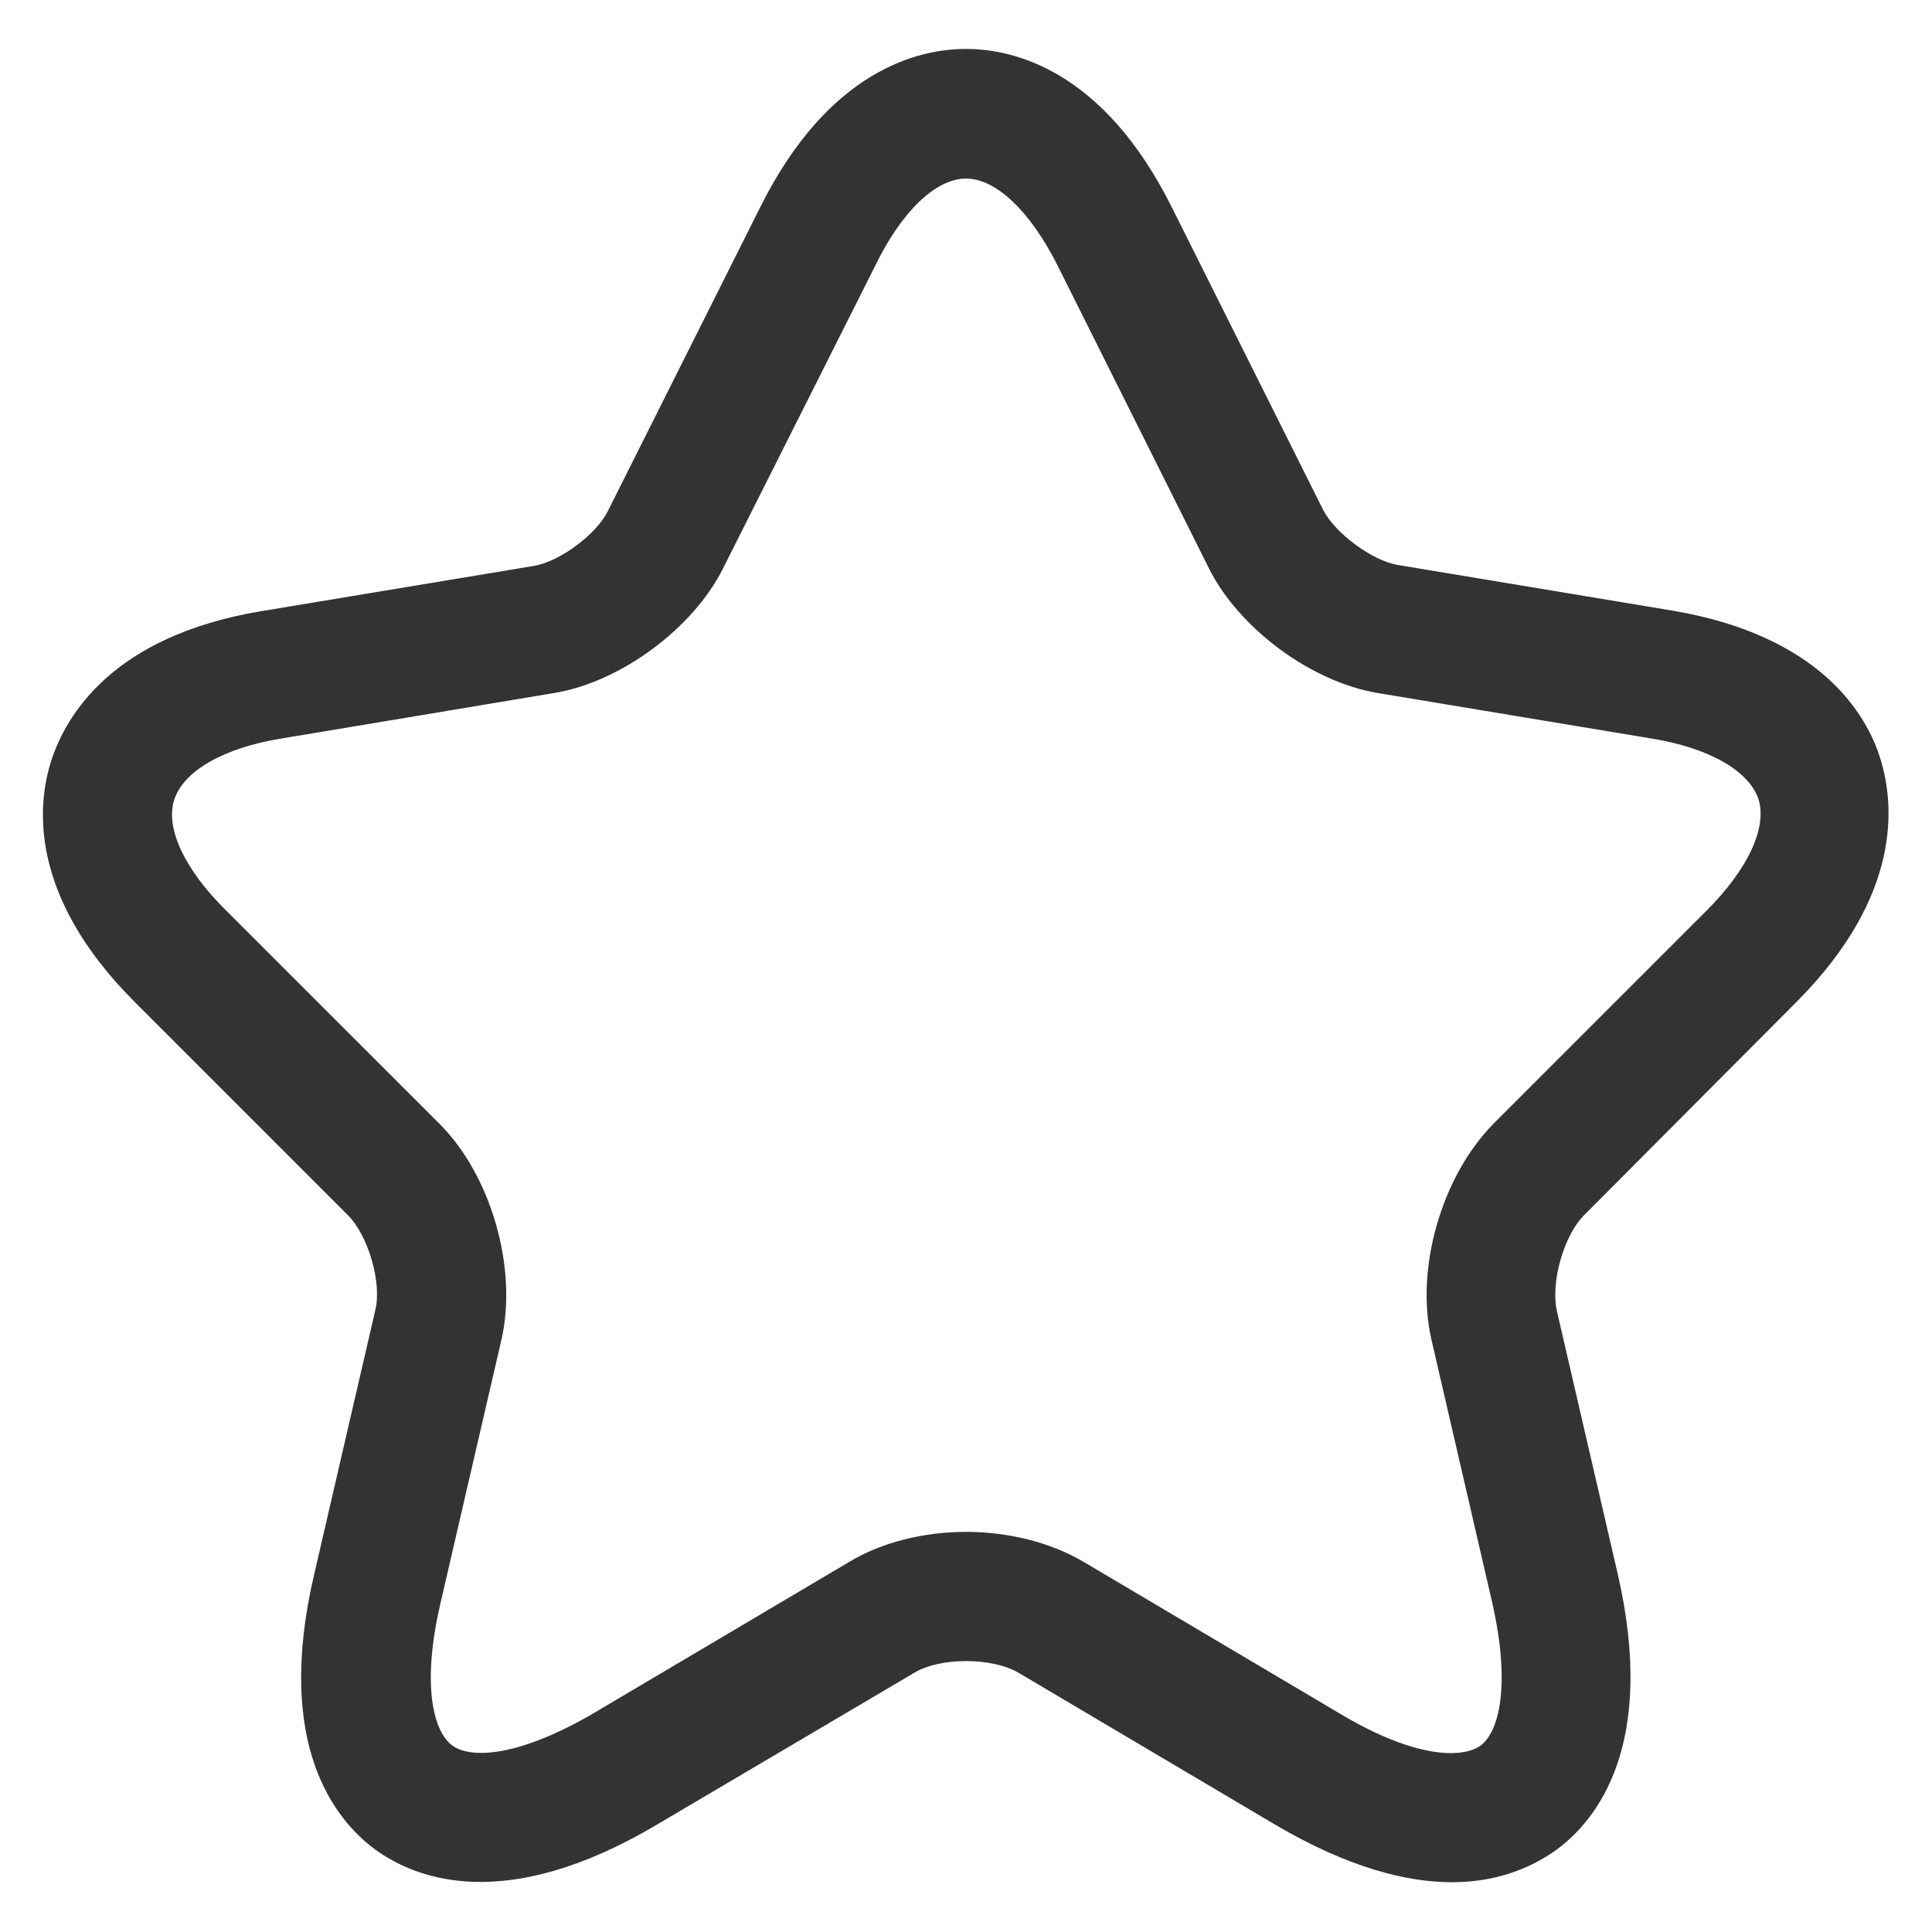 <svg width="30" height="30" viewBox="0 0 30 30" fill="none" xmlns="http://www.w3.org/2000/svg">
<path d="M22.547 29.227C21.84 29.227 20.933 29 19.8 28.333L15.813 25.973C15.4 25.733 14.6 25.733 14.2 25.973L10.2 28.333C7.84 29.733 6.453 29.173 5.827 28.72C5.213 28.267 4.253 27.107 4.88 24.44L5.827 20.347C5.933 19.92 5.72 19.187 5.4 18.867L2.093 15.56C0.44 13.907 0.573 12.493 0.8 11.8C1.027 11.107 1.747 9.88 4.04 9.493L8.293 8.787C8.693 8.72 9.267 8.293 9.44 7.933L11.8 3.227C12.867 1.08 14.267 0.76 15 0.76C15.733 0.76 17.133 1.08 18.2 3.227L20.547 7.92C20.733 8.28 21.307 8.707 21.707 8.773L25.96 9.48C28.267 9.867 28.987 11.093 29.2 11.787C29.413 12.48 29.547 13.893 27.907 15.547L24.6 18.867C24.28 19.187 24.08 19.907 24.173 20.347L25.12 24.44C25.733 27.107 24.787 28.267 24.173 28.72C23.84 28.96 23.307 29.227 22.547 29.227ZM15 23.787C15.653 23.787 16.307 23.947 16.827 24.253L20.813 26.613C21.973 27.307 22.707 27.307 22.987 27.107C23.267 26.907 23.467 26.2 23.173 24.893L22.227 20.8C21.973 19.693 22.387 18.267 23.187 17.453L26.493 14.147C27.147 13.493 27.44 12.853 27.307 12.413C27.16 11.973 26.547 11.613 25.64 11.467L21.387 10.76C20.36 10.587 19.24 9.76 18.773 8.827L16.427 4.133C16 3.28 15.467 2.773 15 2.773C14.533 2.773 14 3.28 13.587 4.133L11.227 8.827C10.76 9.76 9.64 10.587 8.613 10.76L4.373 11.467C3.467 11.613 2.853 11.973 2.707 12.413C2.56 12.853 2.867 13.507 3.52 14.147L6.827 17.453C7.627 18.253 8.04 19.693 7.787 20.8L6.84 24.893C6.533 26.213 6.747 26.907 7.027 27.107C7.307 27.307 8.027 27.293 9.2 26.613L13.187 24.253C13.693 23.947 14.347 23.787 15 23.787Z" fill="#333333"/>
</svg>
